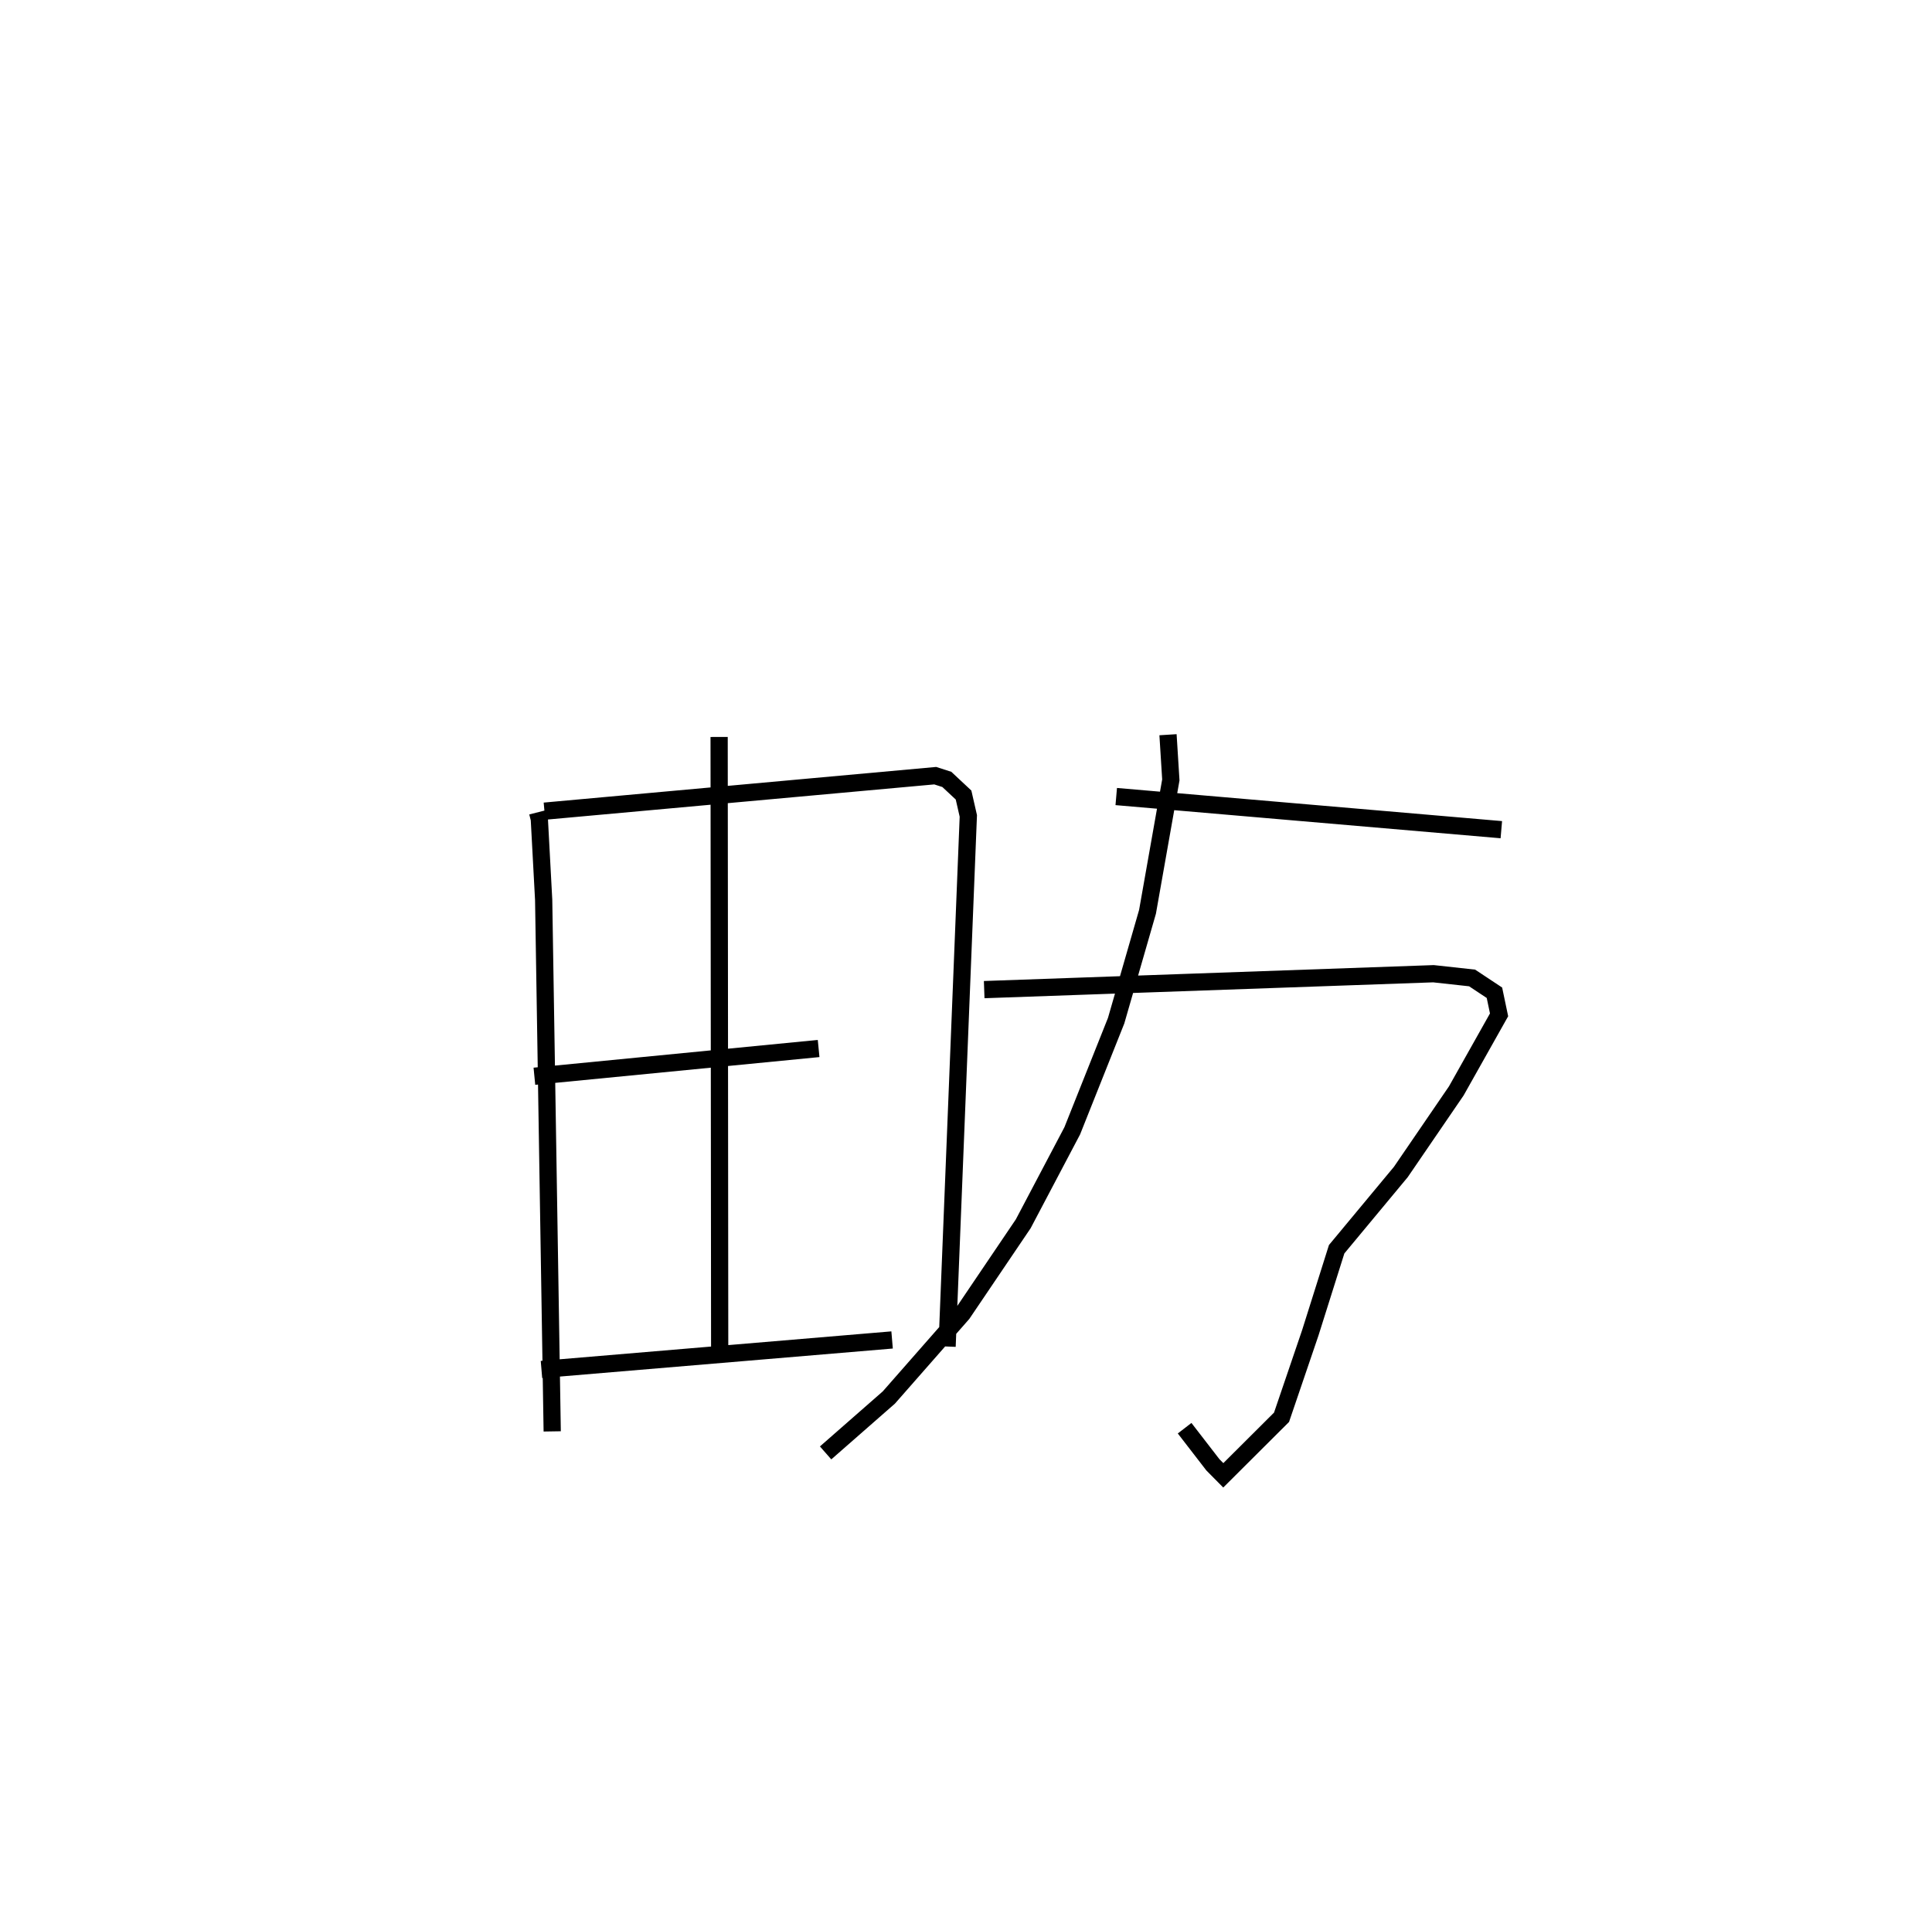 <?xml version="1.0" encoding="utf-8" ?>
<svg baseProfile="full" height="110.661" version="1.1" width="112.146" xmlns="http://www.w3.org/2000/svg" xmlns:ev="http://www.w3.org/2001/xml-events" xmlns:xlink="http://www.w3.org/1999/xlink"><defs /><rect fill="white" height="110.661" width="112.146" x="0" y="0" /><path d="M25,25 m0.0,0.0 m6.207,22.165 l0.099,0.39 0.252,4.693 l0.496,30.861 m-0.45,-36.011 l22.682,-2.061 0.674,0.217 l0.971,0.907 0.277,1.212 l-1.233,30.808 m-13.232,-35.391 l0.032,35.623 m-10.755,-15.924 l16.498,-1.611 m-16.088,18.636 l20.353,-1.714 m13.011,-31.551 l22.353,1.924 m-30.018,9.286 l26.079,-0.923 2.243,0.246 l1.296,0.859 0.269,1.283 l-2.483,4.415 -3.218,4.707 l-3.727,4.487 -1.531,4.857 l-1.668,4.899 -3.381,3.371 l-0.605,-0.612 -1.64,-2.124 m-0.964,-40.265 l0.164,2.624 -1.354,7.659 l-1.821,6.32 -2.548,6.396 l-2.845,5.398 -3.527,5.217 l-4.273,4.868 -3.671,3.217 " fill="none" stroke="black" stroke-width="1" /></svg>